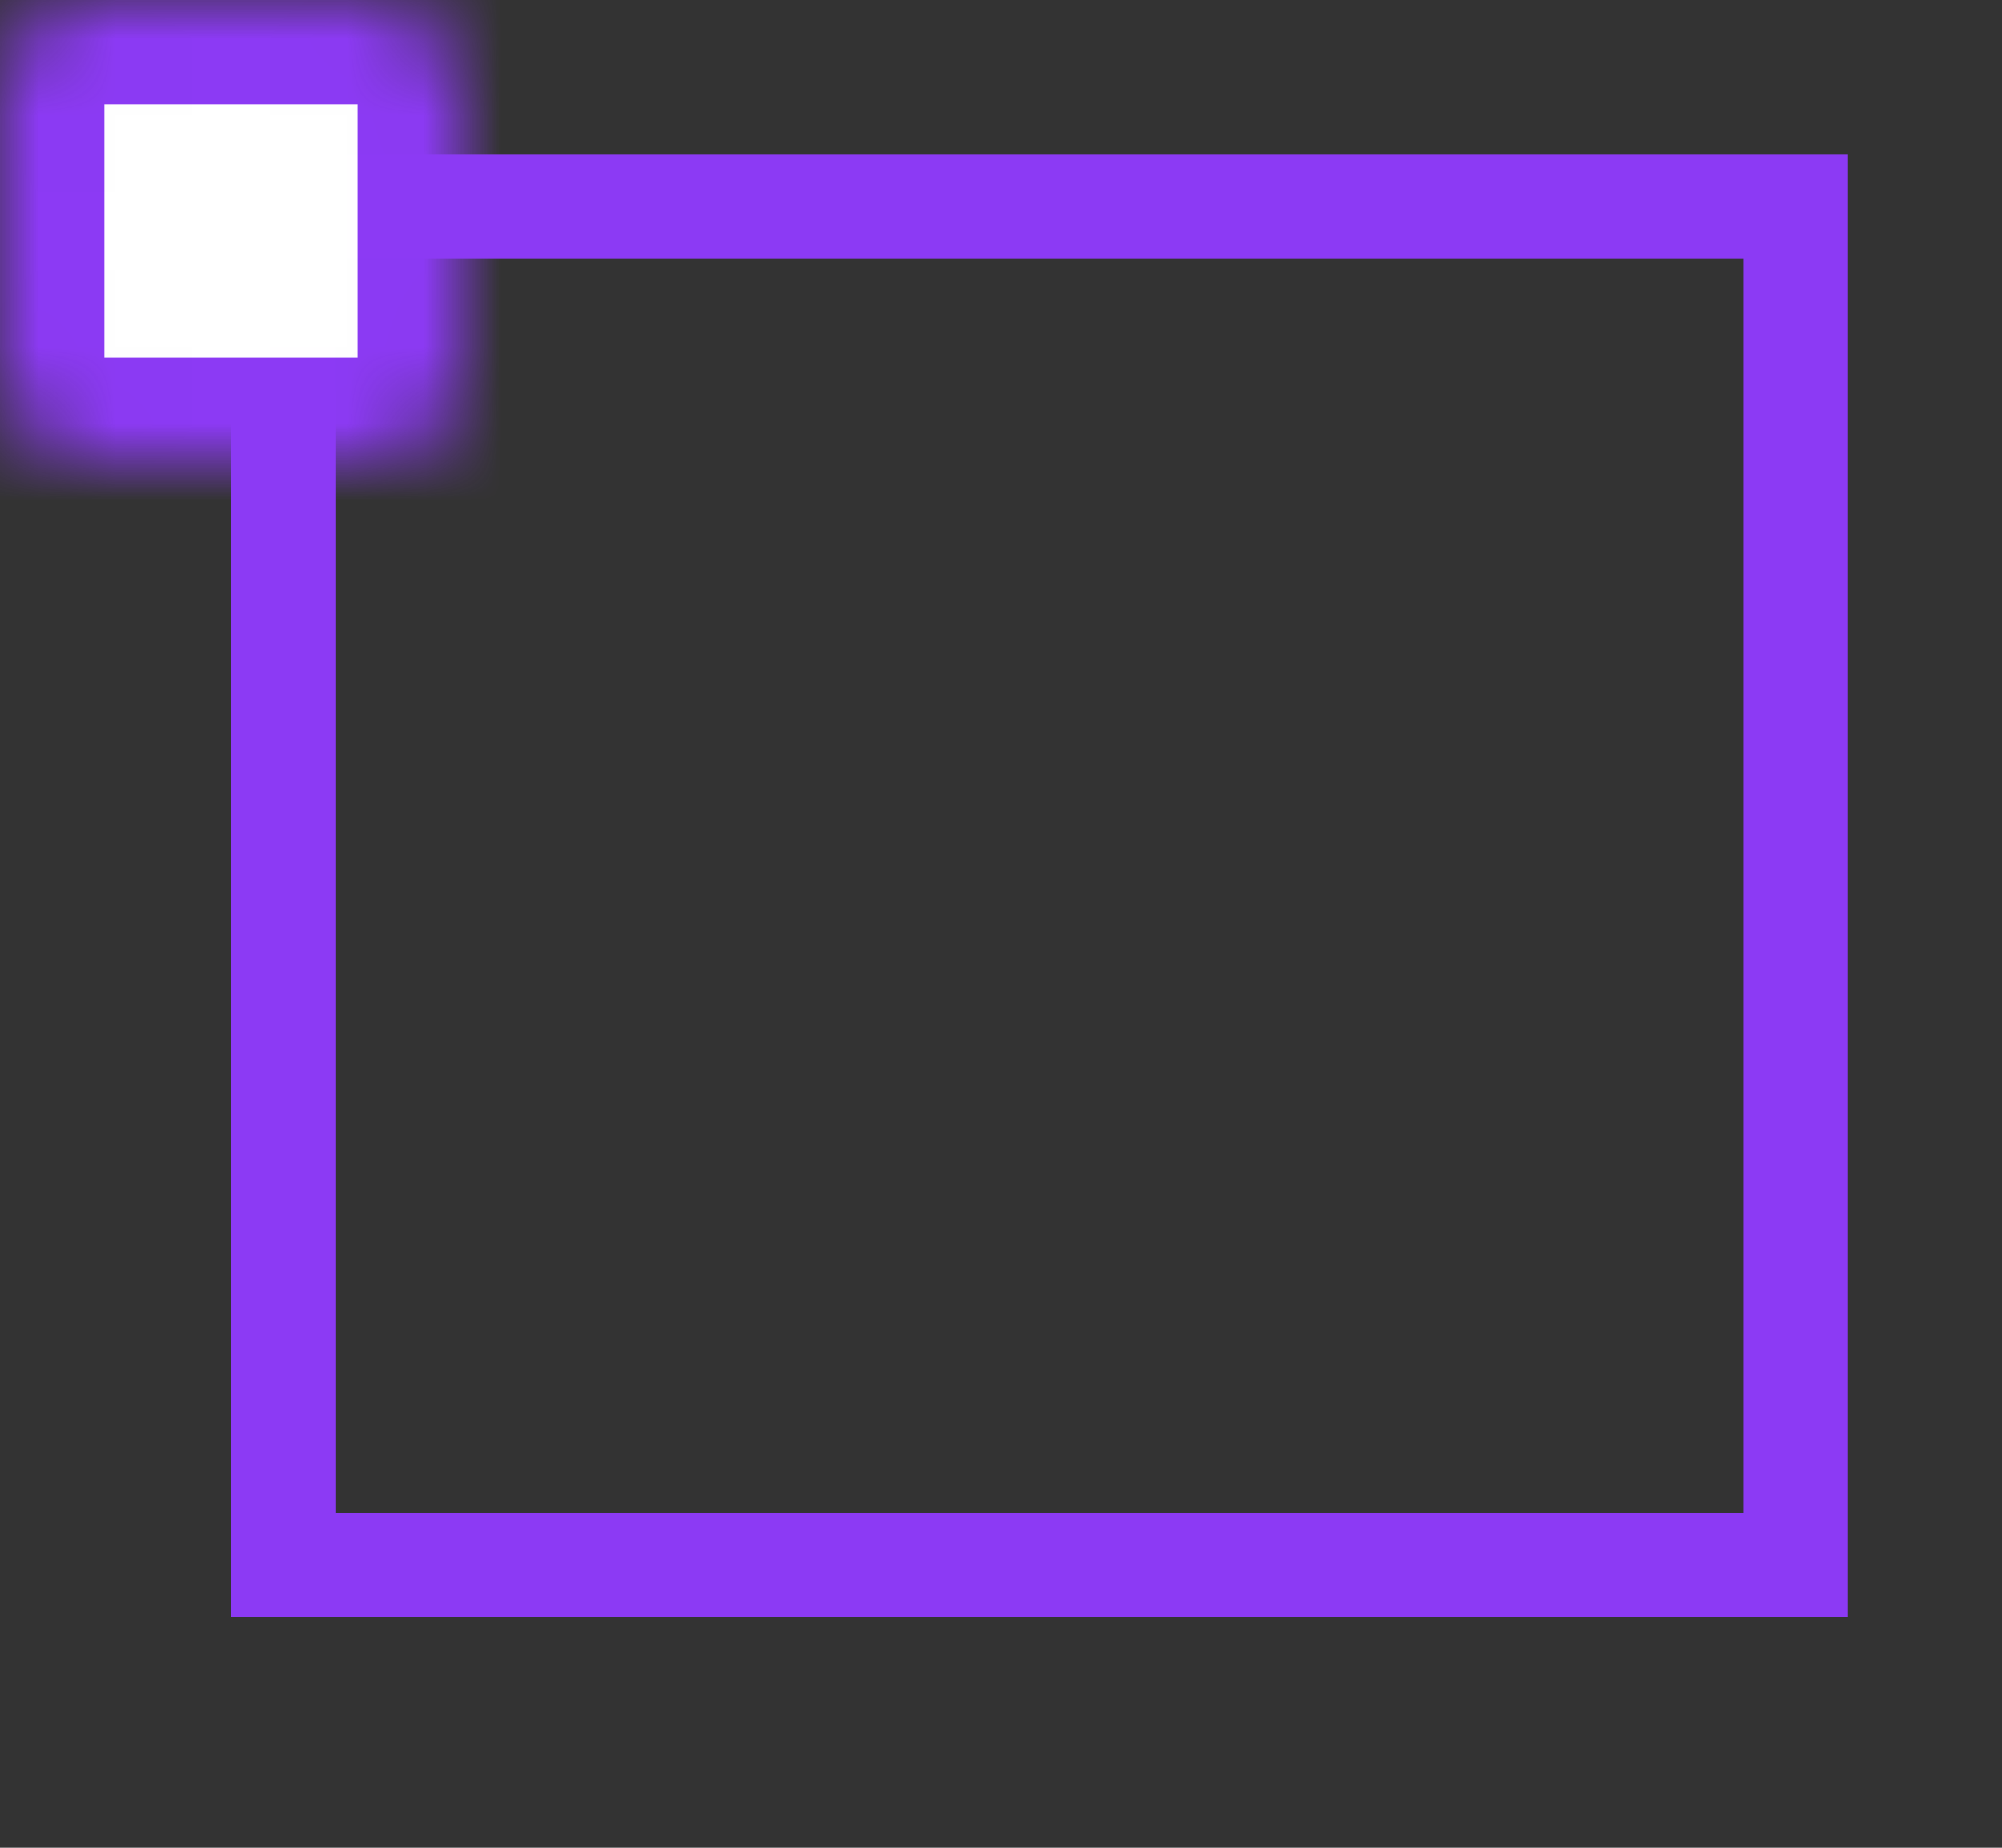 <svg width="26" height="24" viewBox="0 0 26 24" fill="none" xmlns="http://www.w3.org/2000/svg">
<rect x="0" y="0" width="26" height="24" fill="#333333" stroke="none"/>
<rect x="3.678" y="2.678" width="19.645" height="17.645" stroke="#8C3AF4" stroke-width="1.355"/>
<mask id="path-2-inside-1_316_1284" fill="white">
<rect width="6" height="6" rx="1.232"/>
</mask>
<rect width="6" height="6" rx="1.232" fill="white" stroke="#8C3AF4" stroke-width="2.711" mask="url(#path-2-inside-1_316_1284)"/>
<mask id="path-3-inside-2_316_1284" fill="white">
<rect x="20" width="6" height="6" rx="1.232"/>
</mask>
<rect x="20" width="6" height="6" rx="1.232" fill="white" stroke="#8C3AF4" stroke-width="2.711" mask="url(#path-3-inside-2_316_1284)"/>
<mask id="path-4-inside-3_316_1284" fill="white">
<rect y="18" width="6" height="6" rx="1.232"/>
</mask>
<rect y="18" width="6" height="6" rx="1.232" fill="white" stroke="#8C3AF4" stroke-width="2.711" mask="url(#path-4-inside-3_316_1284)"/>
<mask id="path-5-inside-4_316_1284" fill="white">
<rect x="20" y="18" width="6" height="6" rx="1.232"/>
</mask>
<rect x="20" y="18" width="6" height="6" rx="1.232" fill="white" stroke="#8C3AF4" stroke-width="2.711" mask="url(#path-5-inside-4_316_1284)"/>
</svg>

